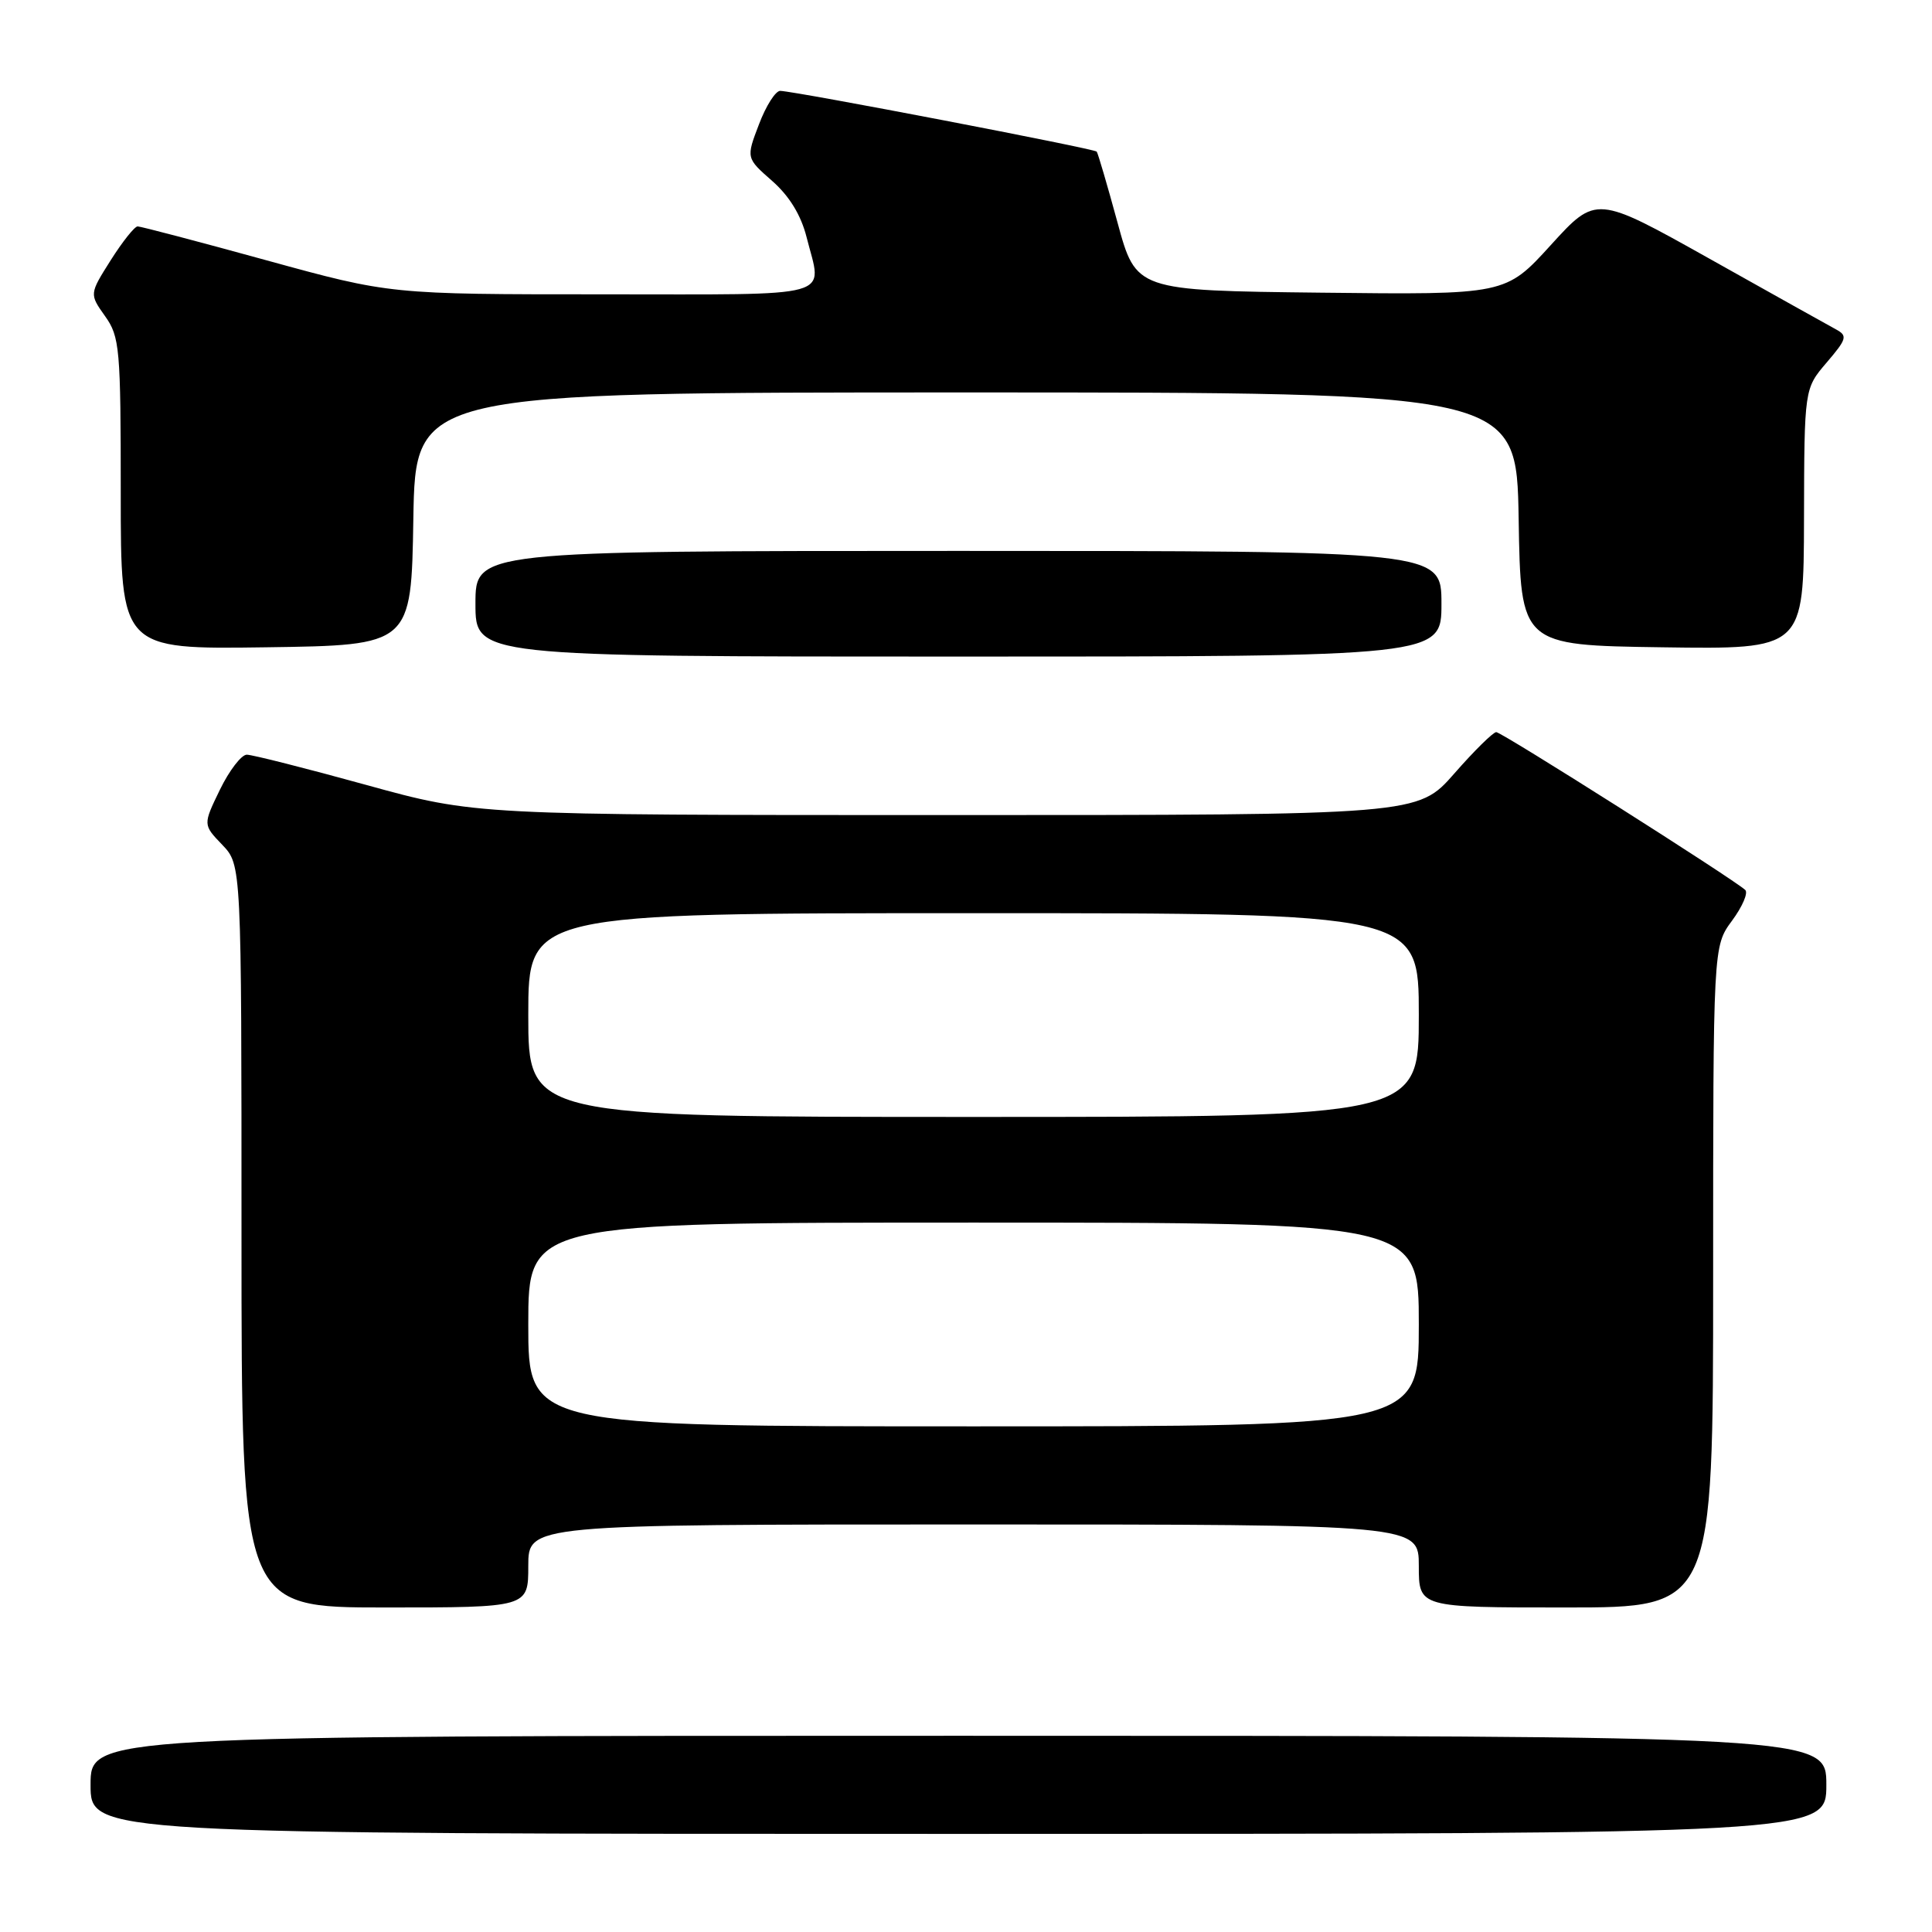 <?xml version="1.0" encoding="UTF-8" standalone="no"?>
<!DOCTYPE svg PUBLIC "-//W3C//DTD SVG 1.1//EN" "http://www.w3.org/Graphics/SVG/1.1/DTD/svg11.dtd" >
<svg xmlns="http://www.w3.org/2000/svg" xmlns:xlink="http://www.w3.org/1999/xlink" version="1.1" viewBox="0 0 256 256">
 <g >
 <path fill="currentColor"
d=" M 242.00 236.50 C 242.00 230.00 242.00 230.00 127.00 230.00 C 12.00 230.00 12.00 230.00 12.00 236.50 C 12.00 243.00 12.00 243.00 127.00 243.00 C 242.00 243.00 242.00 243.00 242.00 236.50 Z  M 70.00 207.50 C 70.00 202.00 70.00 202.00 129.00 202.00 C 188.00 202.00 188.00 202.00 188.00 207.50 C 188.00 213.00 188.00 213.00 207.50 213.00 C 227.00 213.00 227.00 213.00 227.00 169.19 C 227.00 125.39 227.00 125.39 229.50 122.00 C 230.88 120.13 231.67 118.30 231.25 117.92 C 229.58 116.40 198.97 97.00 198.26 97.01 C 197.84 97.02 195.33 99.49 192.69 102.51 C 187.87 108.00 187.87 108.00 125.43 108.00 C 62.99 108.00 62.99 108.00 48.50 104.00 C 40.53 101.80 33.42 100.00 32.70 100.00 C 31.99 100.00 30.38 102.09 29.14 104.64 C 26.89 109.28 26.89 109.28 29.45 111.94 C 32.00 114.61 32.00 114.61 32.00 163.80 C 32.00 213.00 32.00 213.00 51.00 213.00 C 70.00 213.00 70.00 213.00 70.00 207.50 Z  M 191.00 80.00 C 191.00 73.00 191.00 73.00 127.00 73.00 C 63.00 73.00 63.00 73.00 63.00 80.00 C 63.00 87.00 63.00 87.00 127.00 87.00 C 191.00 87.00 191.00 87.00 191.00 80.00 Z  M 54.77 68.75 C 55.05 52.00 55.05 52.00 128.00 52.00 C 200.95 52.00 200.95 52.00 201.23 68.75 C 201.50 85.50 201.50 85.50 220.25 85.77 C 239.00 86.04 239.00 86.04 239.04 68.77 C 239.08 51.50 239.08 51.50 242.04 48.04 C 244.73 44.89 244.84 44.49 243.25 43.63 C 242.29 43.11 234.75 38.90 226.50 34.27 C 211.50 25.87 211.50 25.87 205.50 32.46 C 199.50 39.06 199.50 39.06 175.02 38.78 C 150.53 38.50 150.53 38.50 148.08 29.50 C 146.73 24.55 145.49 20.32 145.32 20.09 C 145.03 19.70 105.61 12.13 103.39 12.04 C 102.77 12.02 101.50 14.01 100.57 16.47 C 98.86 20.94 98.86 20.94 102.31 23.97 C 104.59 25.97 106.14 28.50 106.88 31.44 C 108.95 39.66 111.32 39.00 79.85 39.00 C 51.71 39.00 51.71 39.00 35.34 34.50 C 26.34 32.02 18.64 30.00 18.24 30.00 C 17.83 30.00 16.23 32.02 14.67 34.48 C 11.84 38.96 11.84 38.96 13.92 41.89 C 15.87 44.62 16.00 46.15 16.00 65.43 C 16.00 86.04 16.00 86.04 35.25 85.77 C 54.50 85.50 54.50 85.50 54.77 68.75 Z  M 70.00 175.50 C 70.00 162.00 70.00 162.00 129.00 162.00 C 188.00 162.00 188.00 162.00 188.00 175.50 C 188.00 189.00 188.00 189.00 129.00 189.00 C 70.00 189.00 70.00 189.00 70.00 175.50 Z  M 70.00 134.50 C 70.00 121.00 70.00 121.00 129.00 121.00 C 188.00 121.00 188.00 121.00 188.00 134.50 C 188.00 148.00 188.00 148.00 129.00 148.00 C 70.00 148.00 70.00 148.00 70.00 134.50 Z "/>
</g>
</svg>